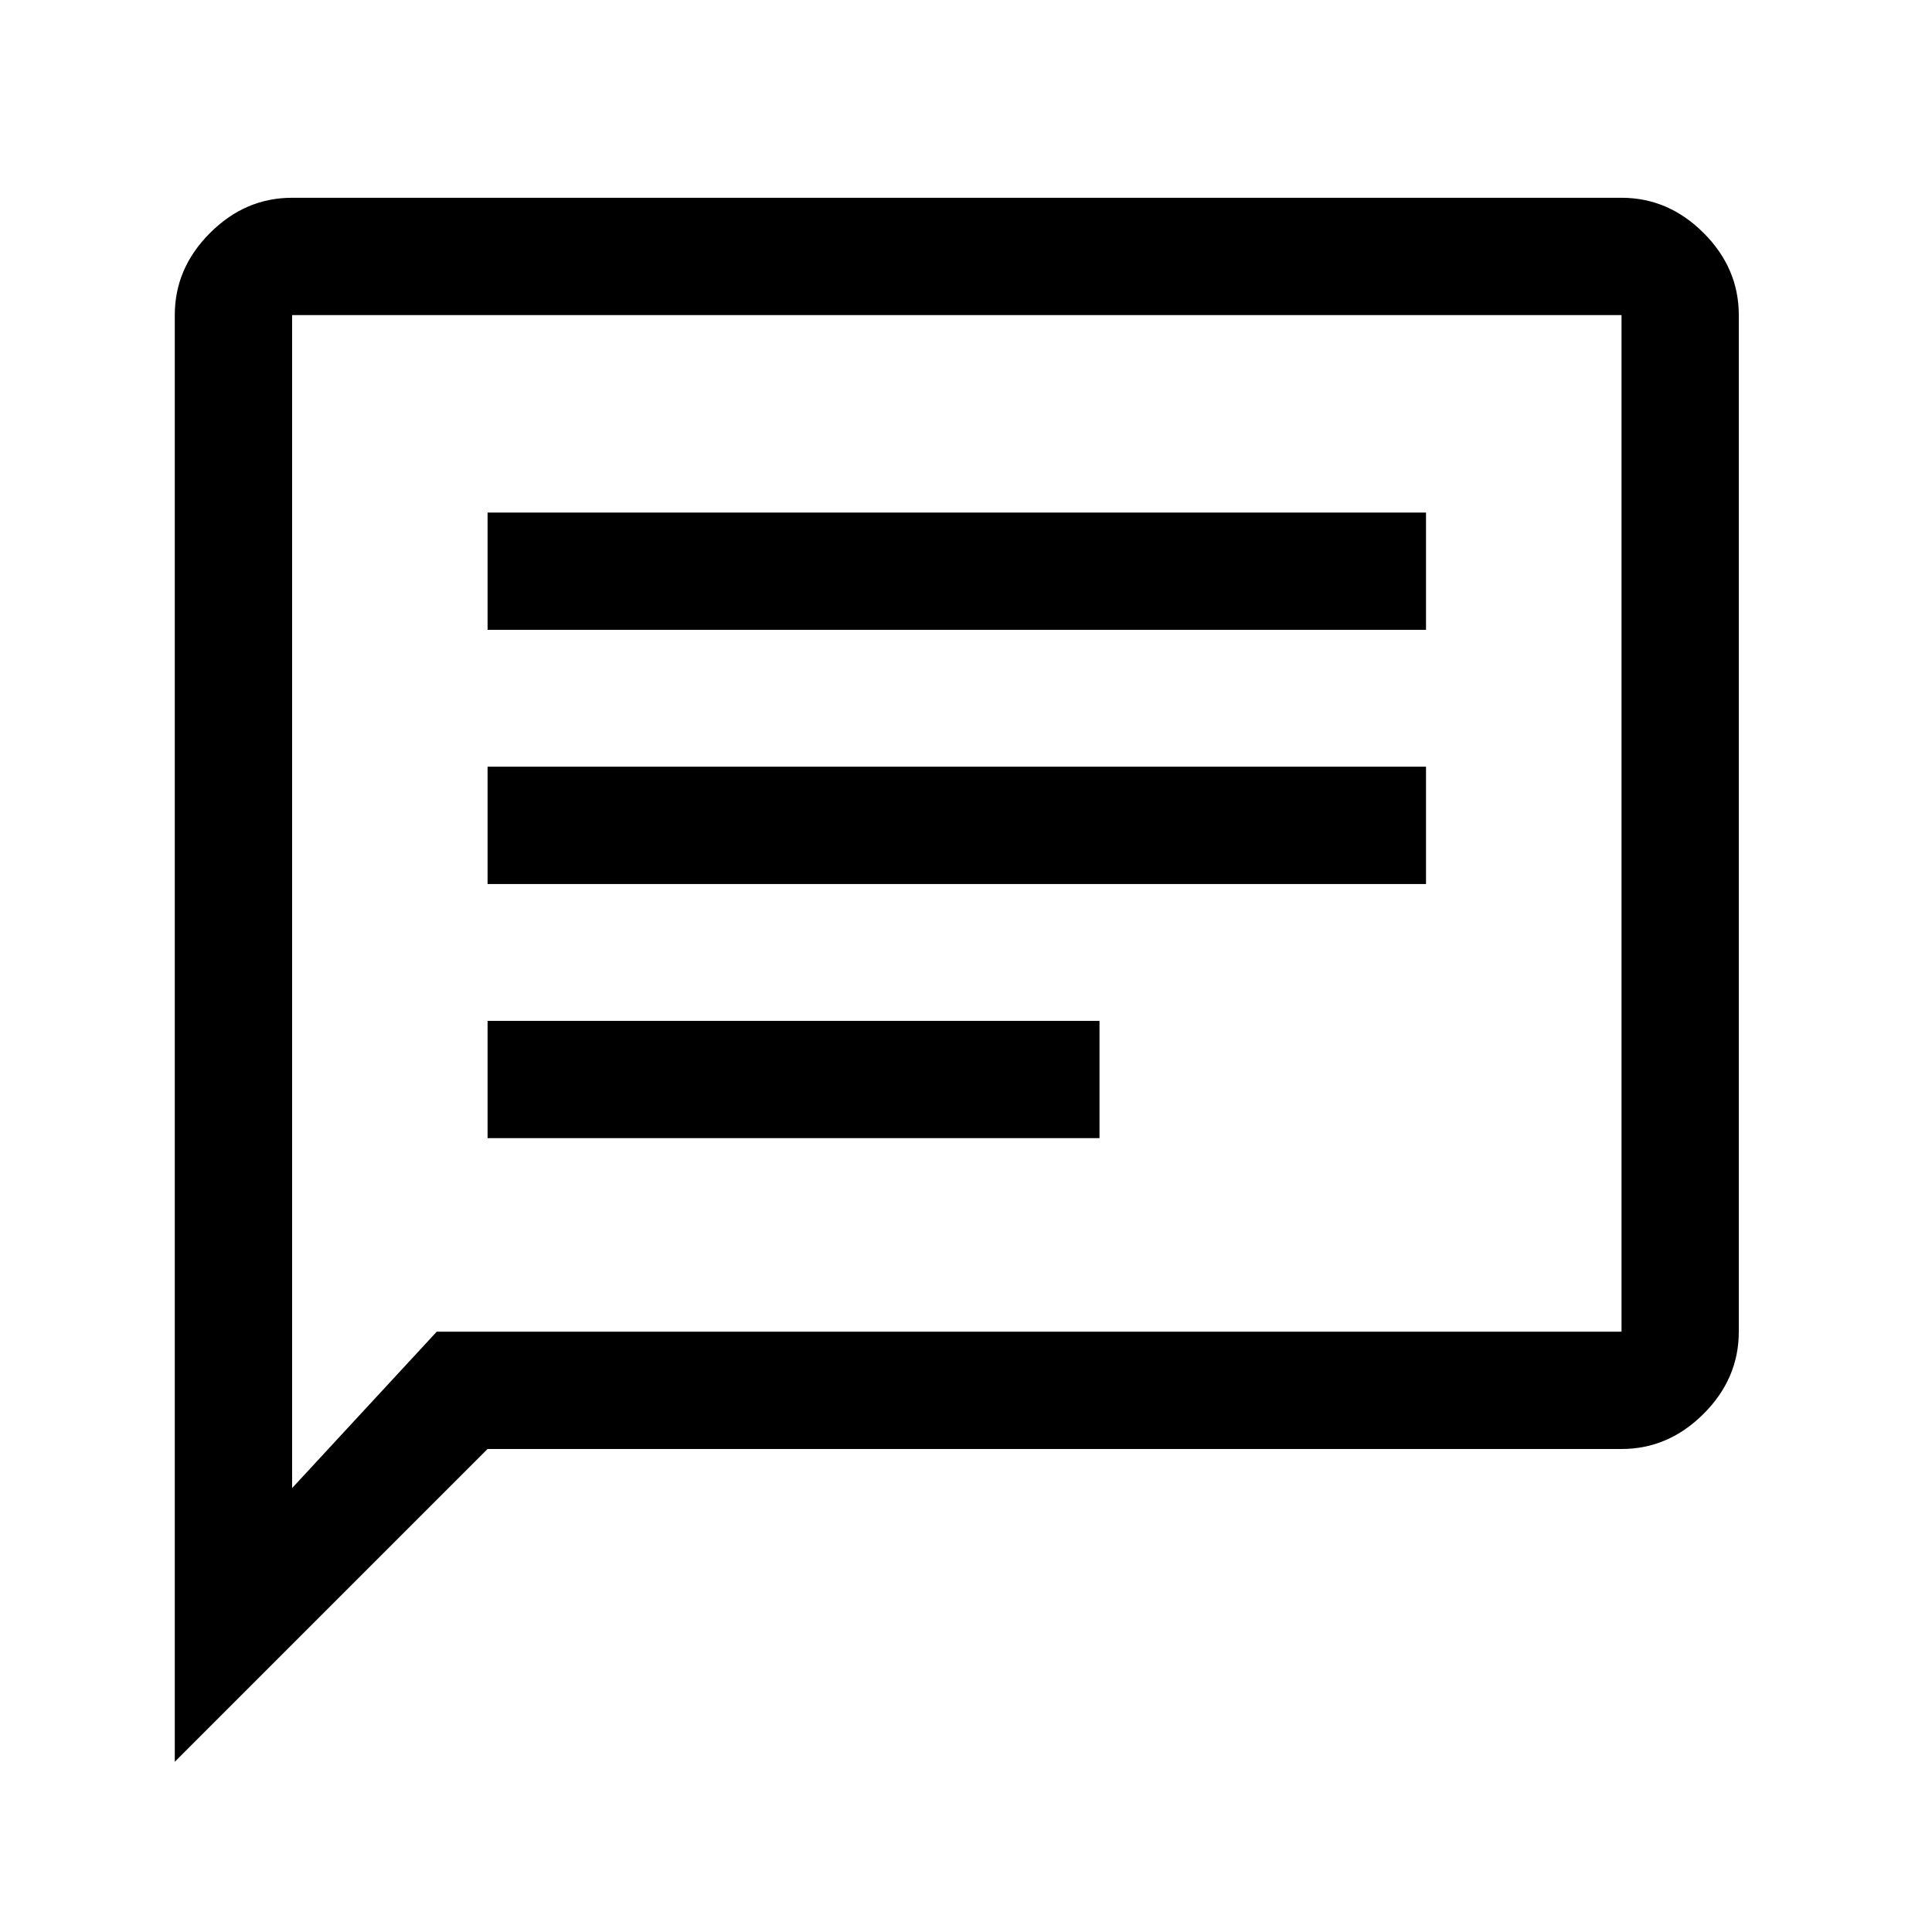 <svg width="30" height="30" viewBox="0 0 30 30" fill="none" xmlns="http://www.w3.org/2000/svg">
<path d="M7.571 17.673H17.073V15.852H7.571V17.673ZM7.571 13.727H22.143V11.905H7.571V13.727ZM7.571 9.78H22.143V7.959H7.571V9.78ZM2.714 27.357V4.893C2.714 4.407 2.896 3.982 3.261 3.618C3.625 3.253 4.05 3.071 4.536 3.071H25.179C25.664 3.071 26.089 3.253 26.454 3.618C26.818 3.982 27 4.407 27 4.893V20.678C27 21.164 26.818 21.589 26.454 21.953C26.089 22.318 25.664 22.5 25.179 22.5H7.571L2.714 27.357ZM6.782 20.678H25.179V4.893H4.536V23.107L6.782 20.678Z" fill="black"/>
</svg>
